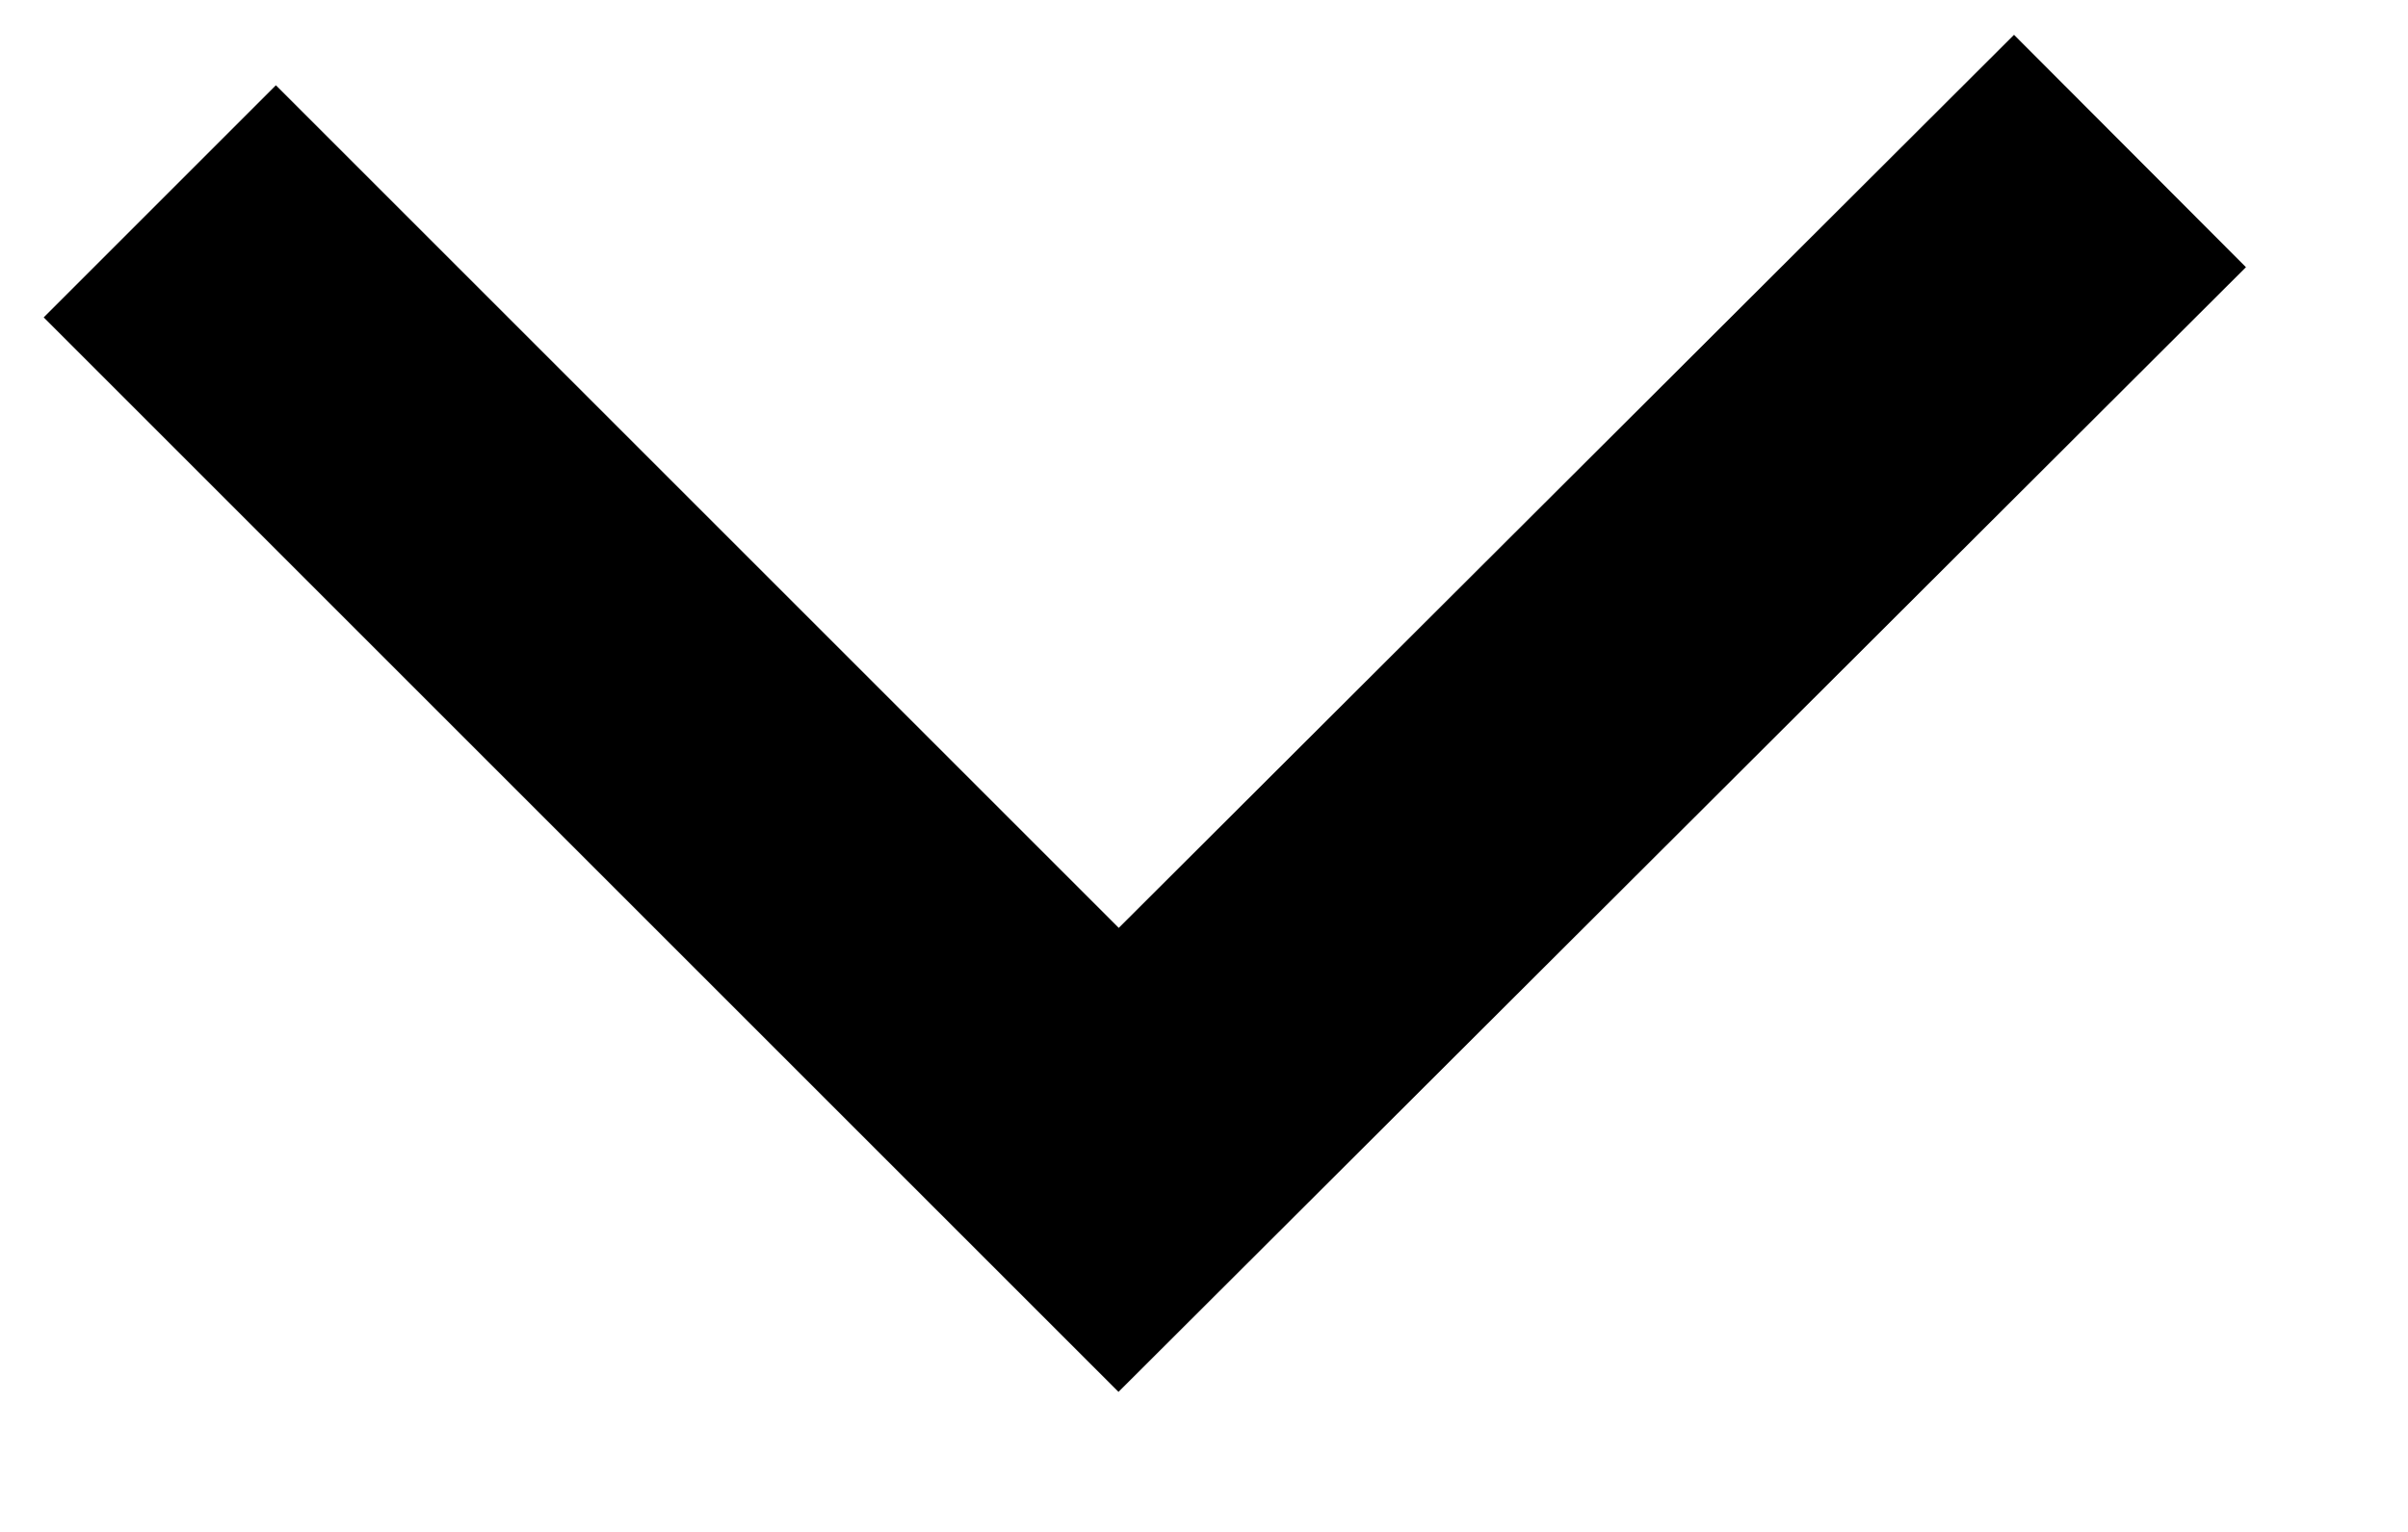 <svg width="11" height="7" viewBox="0 0 11 7" fill="none" xmlns="http://www.w3.org/2000/svg">
<path d="M9.73 0.69L5.11 5.3L0.73 0.92" stroke="black" stroke-width="1.5" stroke-miterlimit="10"/>
</svg>
